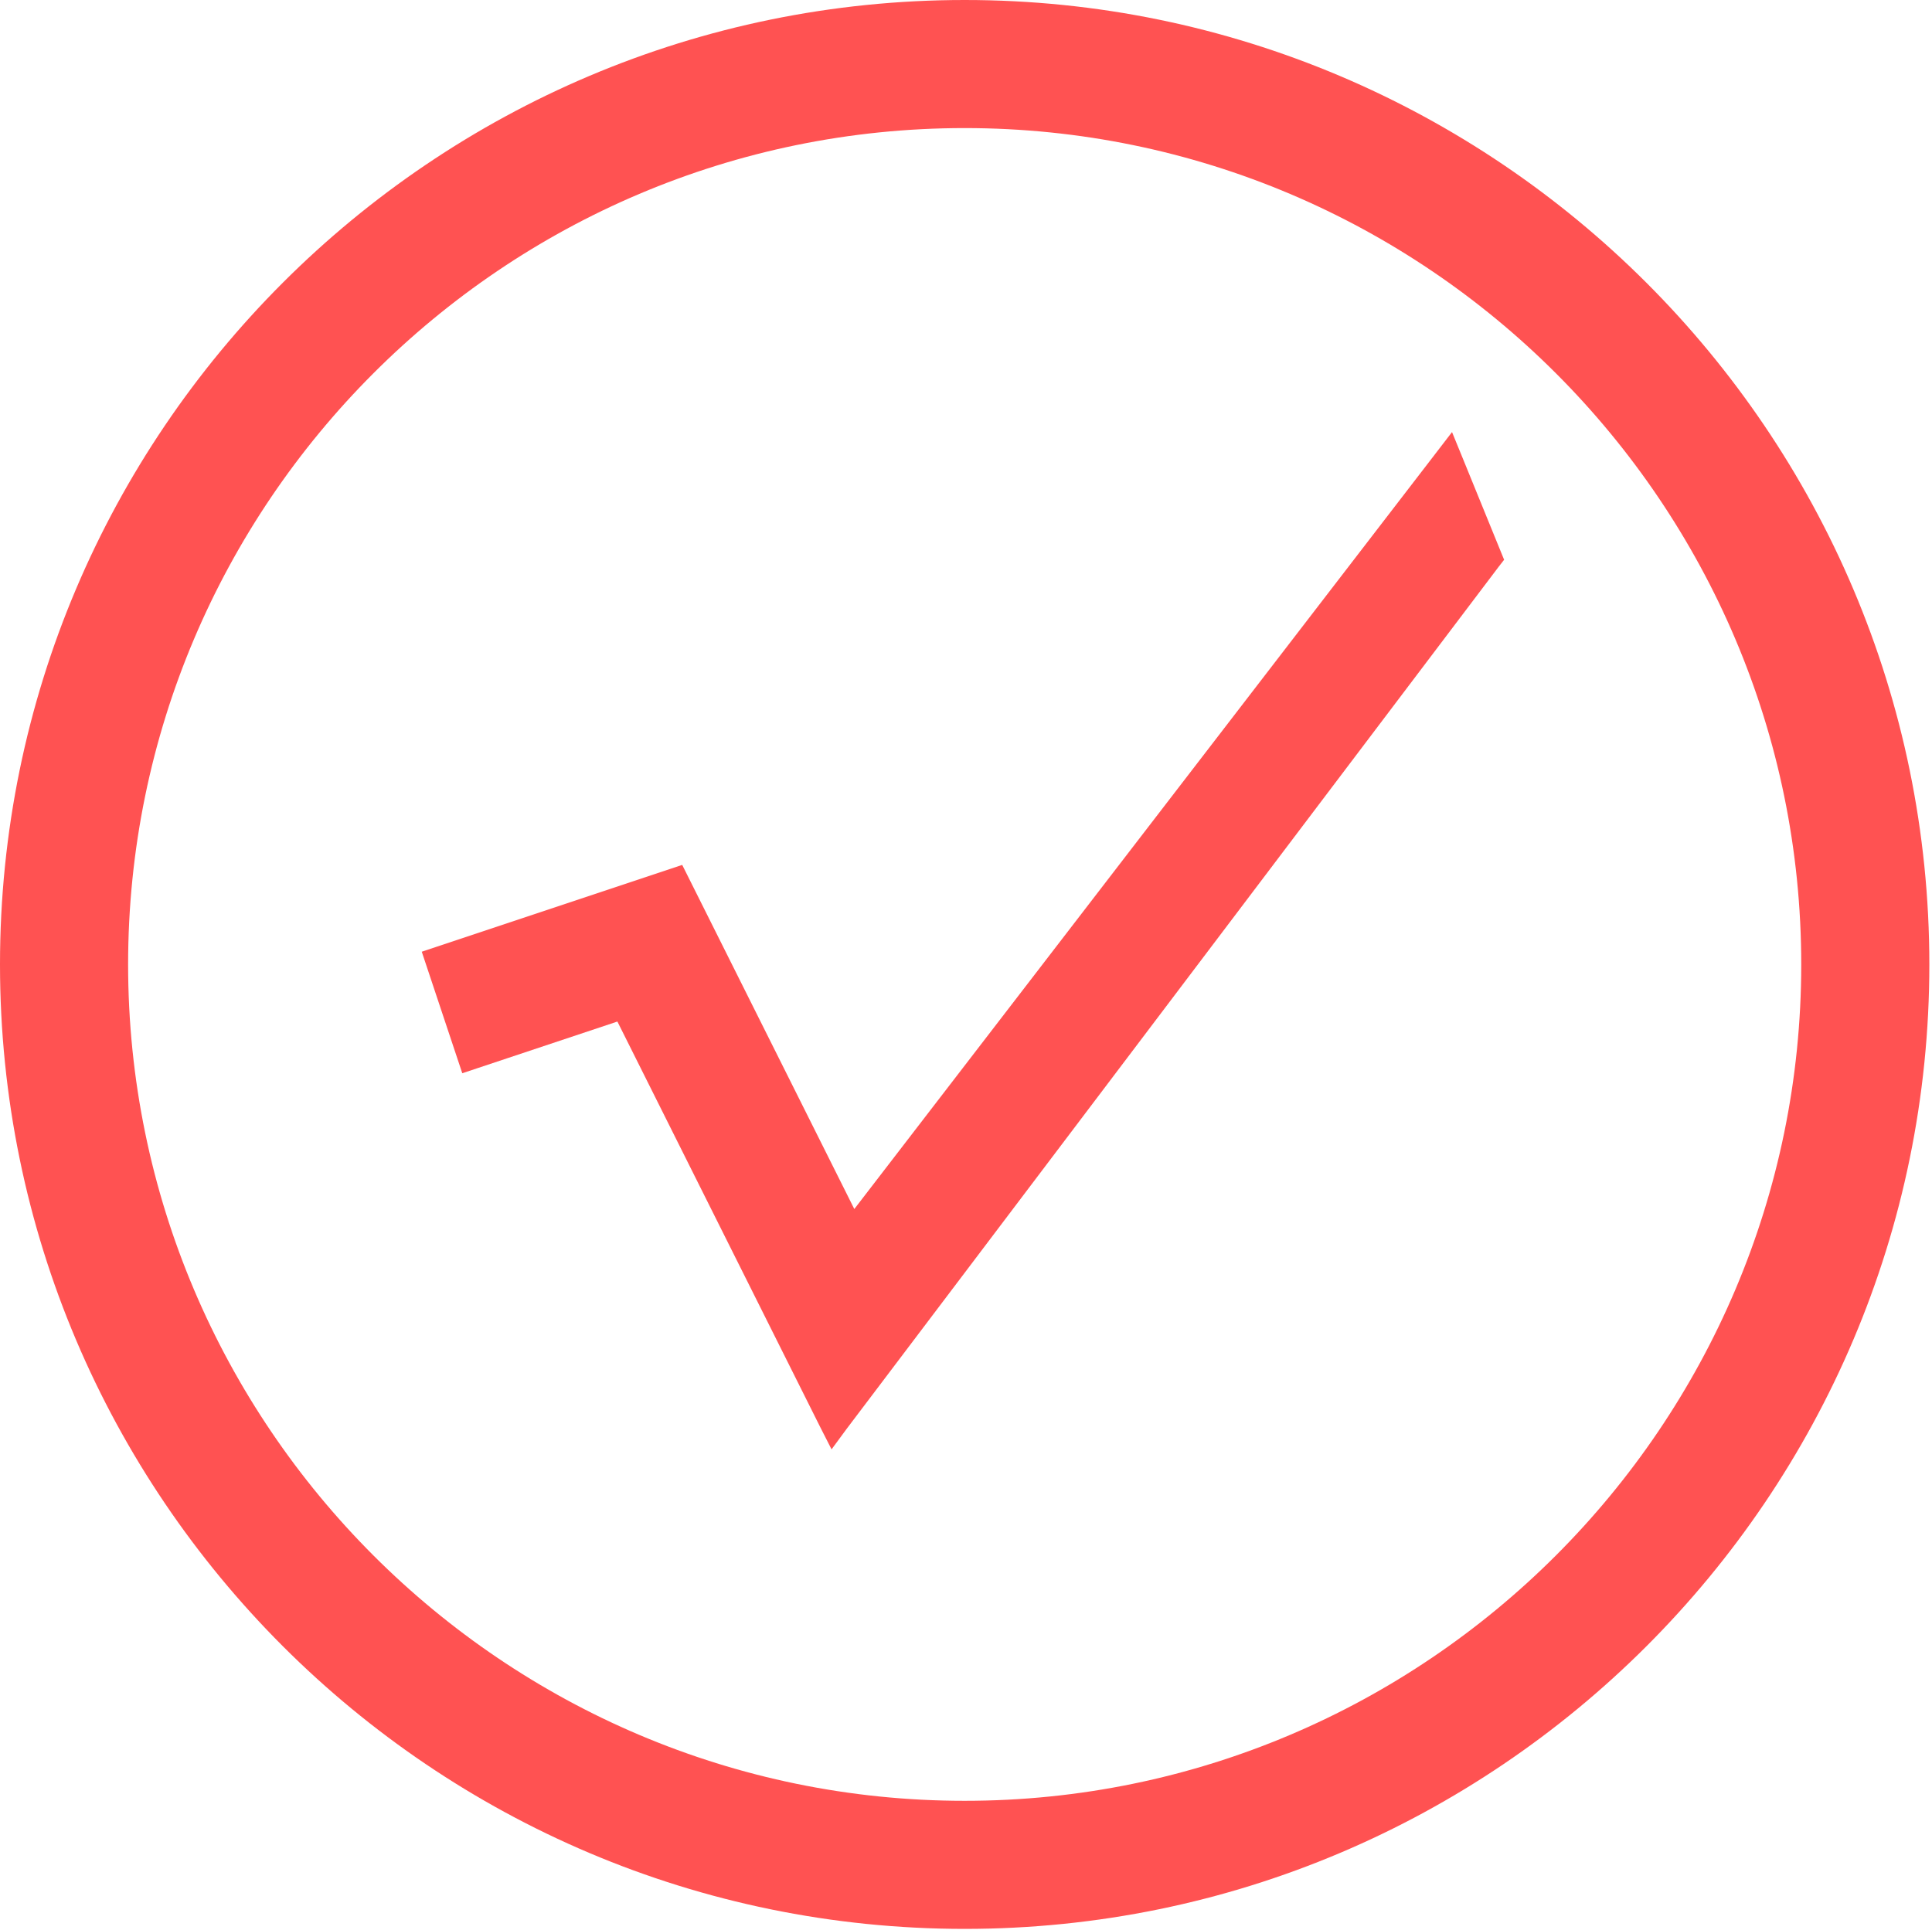 <?xml version="1.0" standalone="no"?><!DOCTYPE svg PUBLIC "-//W3C//DTD SVG 1.1//EN" "http://www.w3.org/Graphics/SVG/1.1/DTD/svg11.dtd"><svg t="1565431697942" class="icon" viewBox="0 0 1025 1024" version="1.1" xmlns="http://www.w3.org/2000/svg" p-id="4500" xmlns:xlink="http://www.w3.org/1999/xlink" width="200.195" height="200"><defs><style type="text/css"></style></defs><path d="M511.796 0c-282.306 0-511.795 229.489-511.795 511.795s229.489 511.795 511.795 511.795 511.795-229.489 511.795-511.795-229.694-511.795-511.795-511.795z m0 955.624c-244.638 0-443.829-199.191-443.829-443.829S266.953 67.966 511.796 67.966s443.829 199.191 443.829 443.829-199.191 443.829-443.829 443.829z" p-id="4501" fill="#FF5252"></path><path d="M775.882 242.796l-5.527-13.511-8.803 11.464-308.305 400.838-88.029-176.058-3.275-6.551-6.756 2.252-123.445 41.148-7.984 2.661 2.661 7.984 16.173 48.518 2.661 7.984 7.984-2.661 74.313-24.771 107.477 214.954 6.142 12.078 7.984-10.85 345.974-457.545 2.866-3.685-1.842-4.504z" p-id="4502" fill="#FF5252"></path></svg>